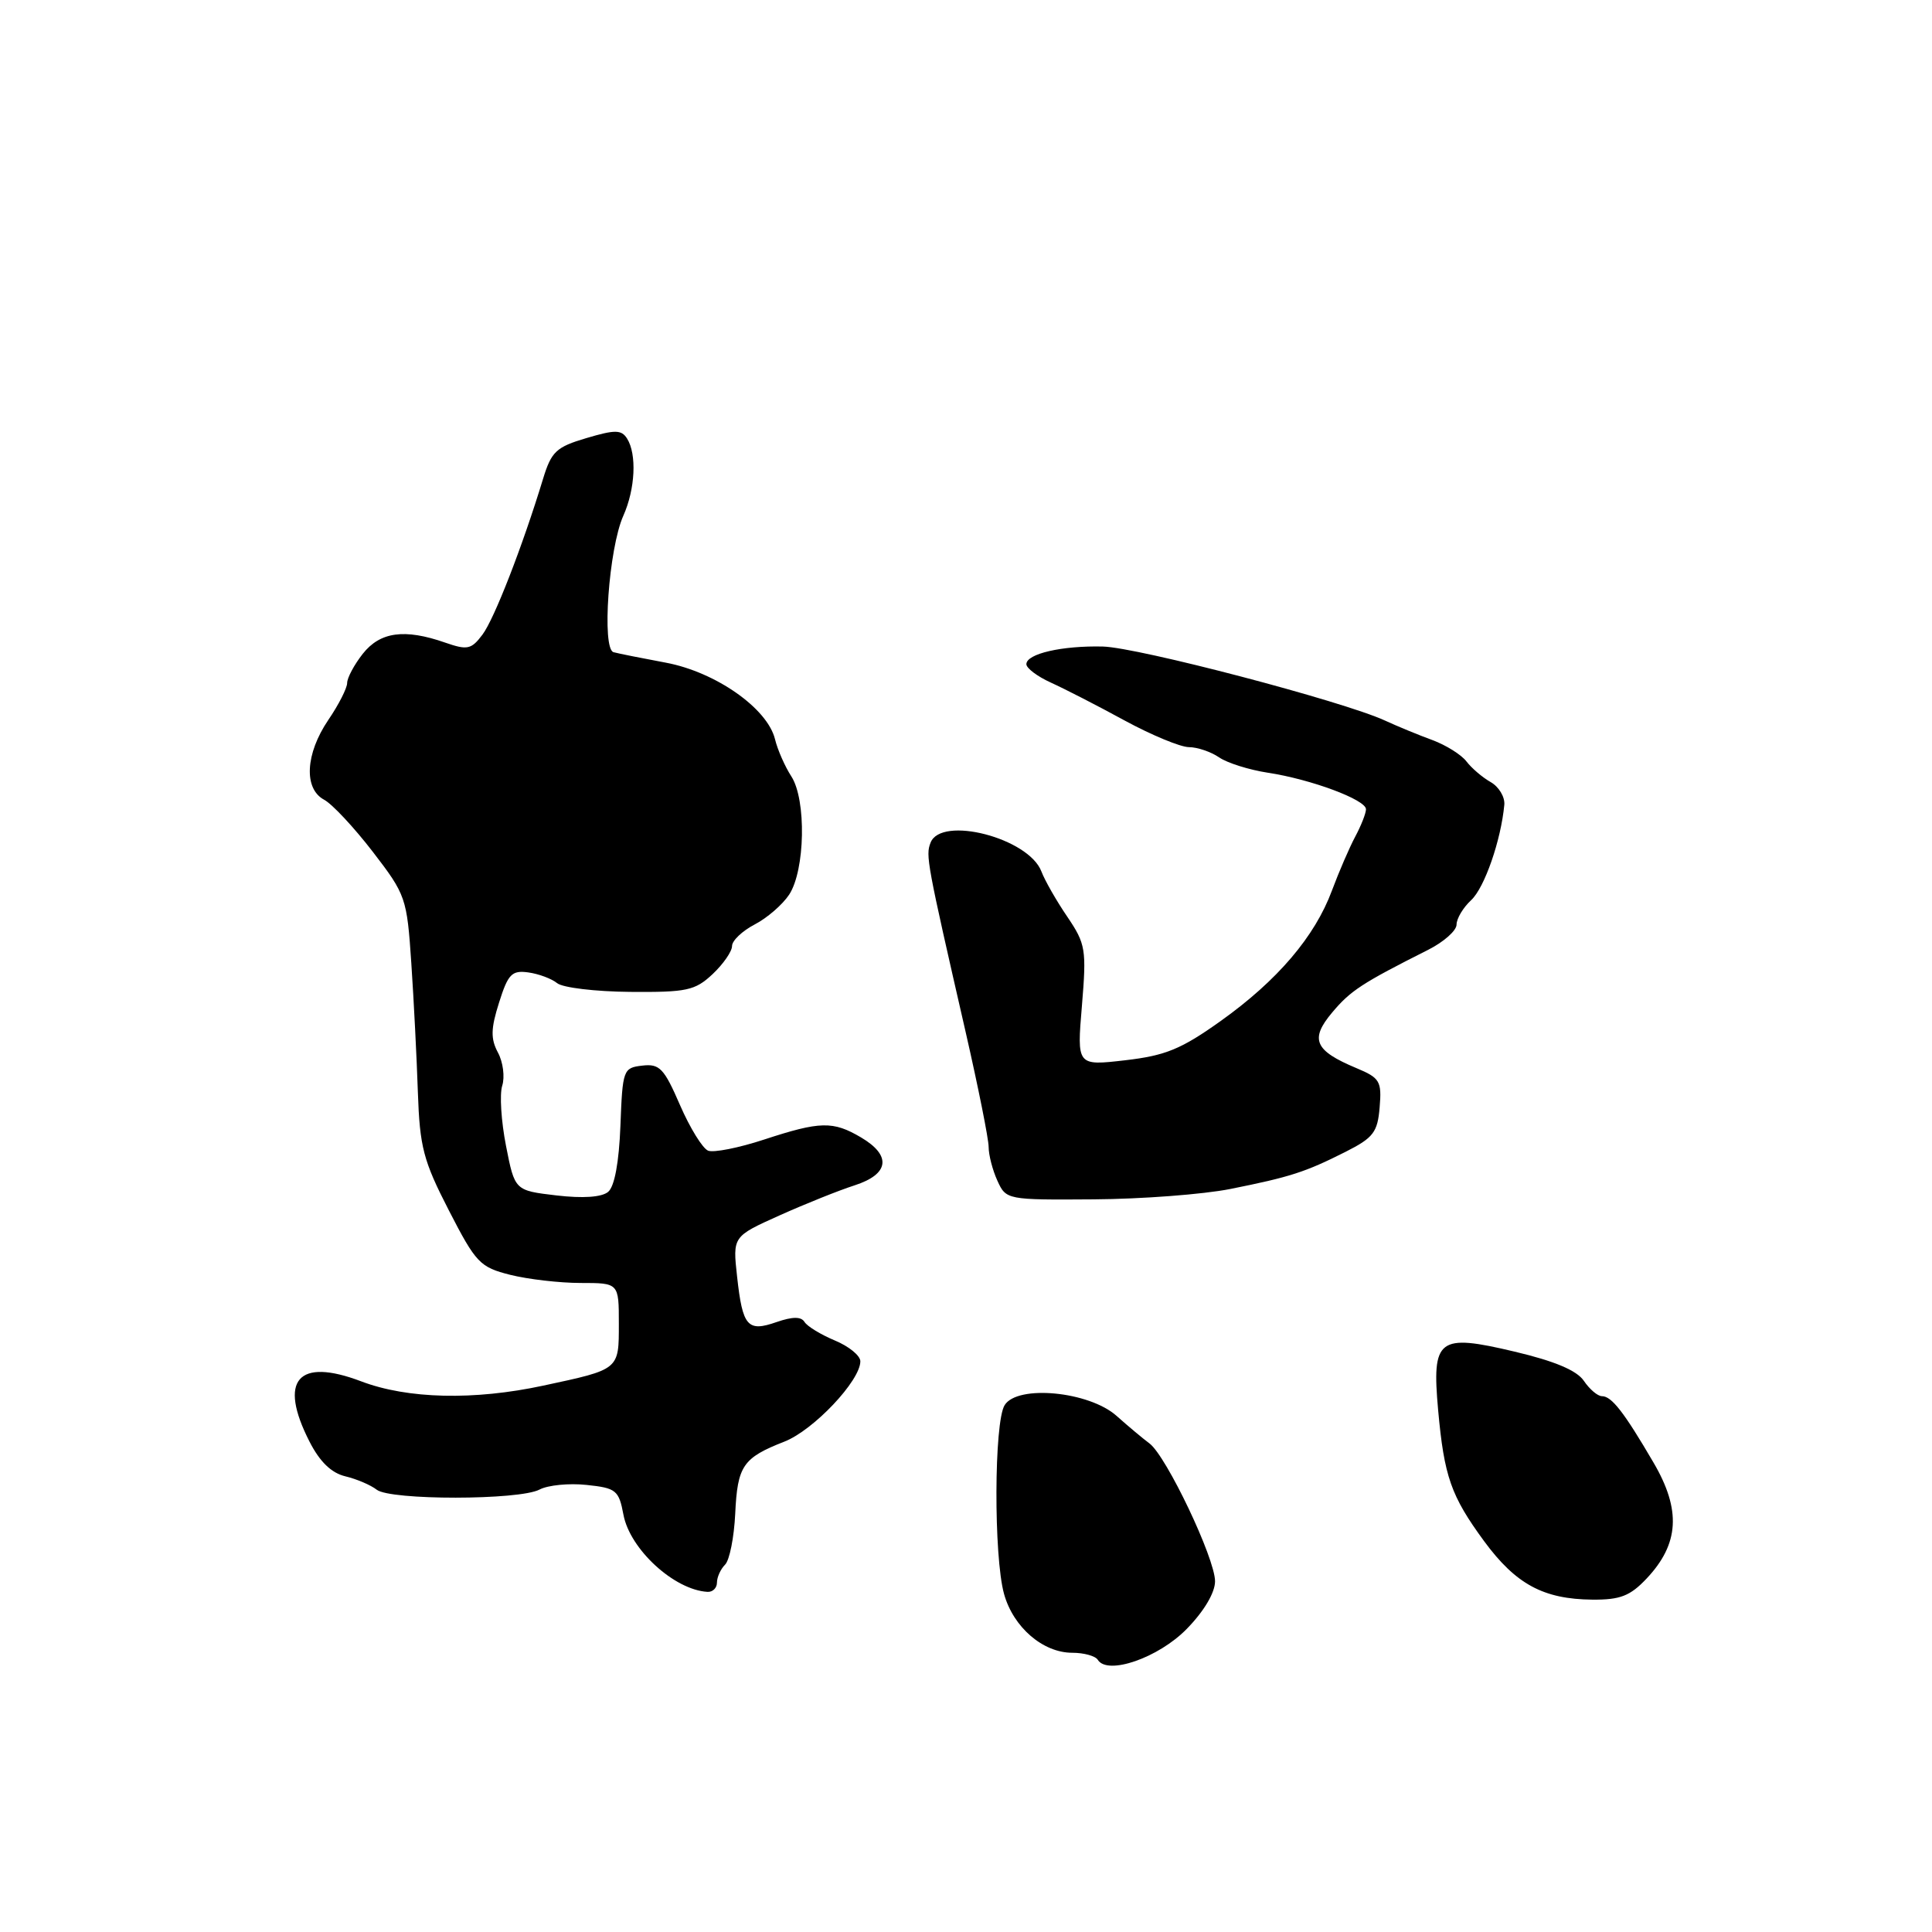 <?xml version="1.0" encoding="UTF-8" standalone="no"?>
<!DOCTYPE svg PUBLIC "-//W3C//DTD SVG 1.1//EN" "http://www.w3.org/Graphics/SVG/1.1/DTD/svg11.dtd" >
<svg xmlns="http://www.w3.org/2000/svg" xmlns:xlink="http://www.w3.org/1999/xlink" version="1.1" viewBox="0 0 256 256">
 <g >
 <path fill="currentColor"
d=" M 157.25 215.84 C 159.54 213.50 161.00 211.03 161.00 209.53 C 161.00 206.49 154.56 192.96 152.32 191.27 C 151.42 190.60 149.45 188.95 147.95 187.61 C 144.30 184.36 134.82 183.45 133.12 186.19 C 131.71 188.43 131.66 206.23 133.04 211.20 C 134.26 215.61 138.19 219.00 142.08 219.00 C 143.62 219.00 145.14 219.42 145.46 219.93 C 146.75 222.02 153.51 219.67 157.25 215.84 Z  M 218.18 209.17 C 222.51 204.58 222.78 200.08 219.10 193.80 C 215.19 187.11 213.55 185.00 212.26 185.00 C 211.70 185.00 210.63 184.09 209.87 182.97 C 208.94 181.59 205.99 180.35 200.70 179.10 C 190.55 176.69 189.71 177.34 190.56 186.84 C 191.36 195.65 192.26 198.22 196.65 204.21 C 200.85 209.92 204.51 211.90 211.00 211.96 C 214.68 211.99 216.00 211.48 218.18 209.17 Z  M 95.00 209.70 C 95.00 208.99 95.48 207.92 96.08 207.32 C 96.67 206.73 97.27 203.70 97.42 200.58 C 97.72 194.22 98.42 193.18 103.94 191.02 C 107.80 189.51 114.00 182.95 114.00 180.38 C 114.00 179.63 112.48 178.39 110.62 177.62 C 108.76 176.84 106.95 175.74 106.60 175.16 C 106.15 174.44 105.02 174.45 102.90 175.18 C 99.05 176.53 98.40 175.78 97.67 169.17 C 97.08 163.84 97.08 163.84 103.29 161.05 C 106.70 159.52 111.19 157.72 113.25 157.06 C 117.83 155.58 118.16 153.12 114.10 150.72 C 110.38 148.52 108.68 148.56 101.24 151.00 C 97.89 152.10 94.56 152.76 93.83 152.47 C 93.10 152.18 91.42 149.46 90.10 146.42 C 87.99 141.55 87.40 140.93 85.10 141.20 C 82.58 141.49 82.49 141.74 82.21 149.16 C 82.02 154.03 81.43 157.23 80.58 157.93 C 79.73 158.64 77.23 158.81 73.73 158.40 C 68.21 157.75 68.21 157.75 67.05 151.84 C 66.41 148.59 66.18 144.99 66.55 143.85 C 66.91 142.70 66.66 140.73 65.98 139.47 C 65.00 137.63 65.03 136.31 66.13 132.84 C 67.32 129.06 67.82 128.55 70.00 128.85 C 71.38 129.04 73.09 129.68 73.82 130.27 C 74.54 130.87 78.89 131.39 83.48 131.43 C 91.00 131.49 92.09 131.26 94.42 129.08 C 95.84 127.74 97.00 126.07 97.00 125.35 C 97.00 124.64 98.35 123.36 99.99 122.50 C 101.64 121.65 103.69 119.87 104.57 118.54 C 106.69 115.30 106.86 105.98 104.86 102.88 C 104.01 101.57 103.03 99.35 102.69 97.94 C 101.68 93.85 94.83 89.05 88.24 87.81 C 85.08 87.22 81.96 86.60 81.30 86.42 C 79.71 86.00 80.66 72.67 82.59 68.35 C 84.18 64.79 84.40 60.19 83.09 58.11 C 82.34 56.93 81.51 56.92 77.70 58.05 C 73.70 59.23 73.06 59.84 71.96 63.44 C 69.23 72.41 65.49 82.02 63.93 84.09 C 62.45 86.06 61.93 86.17 58.99 85.15 C 53.61 83.27 50.37 83.72 48.07 86.63 C 46.93 88.08 46.00 89.82 46.00 90.50 C 46.00 91.17 44.88 93.38 43.50 95.40 C 40.46 99.89 40.22 104.51 42.95 105.97 C 44.02 106.54 46.92 109.65 49.40 112.87 C 53.78 118.56 53.92 118.98 54.50 127.61 C 54.83 132.50 55.22 140.20 55.37 144.72 C 55.62 152.00 56.09 153.80 59.48 160.39 C 63.06 167.35 63.59 167.91 67.60 168.92 C 69.96 169.51 74.16 170.00 76.94 170.00 C 82.00 170.00 82.00 170.00 82.00 175.39 C 82.00 181.53 82.12 181.43 72.00 183.60 C 62.80 185.58 54.01 185.37 47.87 183.04 C 39.45 179.84 36.85 182.87 41.01 191.02 C 42.37 193.69 43.91 195.18 45.76 195.62 C 47.27 195.98 49.13 196.78 49.91 197.39 C 51.70 198.81 68.82 198.80 71.50 197.37 C 72.60 196.79 75.40 196.51 77.72 196.76 C 81.64 197.17 82.00 197.46 82.61 200.71 C 83.47 205.29 89.34 210.68 93.75 210.93 C 94.44 210.97 95.00 210.41 95.00 209.70 Z  M 163.00 157.55 C 170.96 155.96 172.95 155.32 178.30 152.62 C 181.98 150.76 182.54 150.03 182.81 146.72 C 183.10 143.26 182.84 142.83 179.73 141.53 C 174.18 139.21 173.53 137.72 176.52 134.16 C 178.96 131.26 180.42 130.30 189.25 125.85 C 191.31 124.81 193.00 123.31 193.00 122.52 C 193.00 121.72 193.87 120.26 194.94 119.27 C 196.71 117.62 198.89 111.35 199.33 106.63 C 199.42 105.60 198.61 104.25 197.52 103.63 C 196.42 103.01 194.98 101.77 194.31 100.89 C 193.63 100.00 191.60 98.73 189.79 98.06 C 187.98 97.40 185.15 96.23 183.50 95.47 C 177.90 92.90 150.80 85.79 146.14 85.67 C 140.73 85.54 136.00 86.62 136.00 88.01 C 136.00 88.54 137.46 89.64 139.25 90.45 C 141.04 91.26 145.43 93.51 149.00 95.46 C 152.57 97.40 156.41 98.99 157.53 99.00 C 158.64 99.00 160.44 99.61 161.53 100.35 C 162.61 101.10 165.53 102.01 168.00 102.39 C 173.69 103.25 181.00 105.97 181.00 107.23 C 181.00 107.76 180.36 109.39 179.58 110.85 C 178.80 112.31 177.41 115.53 176.49 118.00 C 174.23 124.10 169.27 129.92 161.76 135.28 C 156.53 139.01 154.45 139.87 149.10 140.49 C 142.69 141.23 142.69 141.23 143.36 133.27 C 143.98 125.79 143.86 125.08 141.42 121.47 C 139.98 119.36 138.44 116.66 137.99 115.47 C 136.30 111.04 124.69 108.03 123.30 111.67 C 122.64 113.38 122.79 114.21 127.96 136.78 C 129.63 144.09 131.00 150.93 131.00 151.98 C 131.00 153.04 131.52 155.05 132.16 156.45 C 133.31 158.98 133.43 159.00 144.91 158.92 C 151.28 158.88 159.43 158.26 163.00 157.55 Z "/>
</g>
</svg>